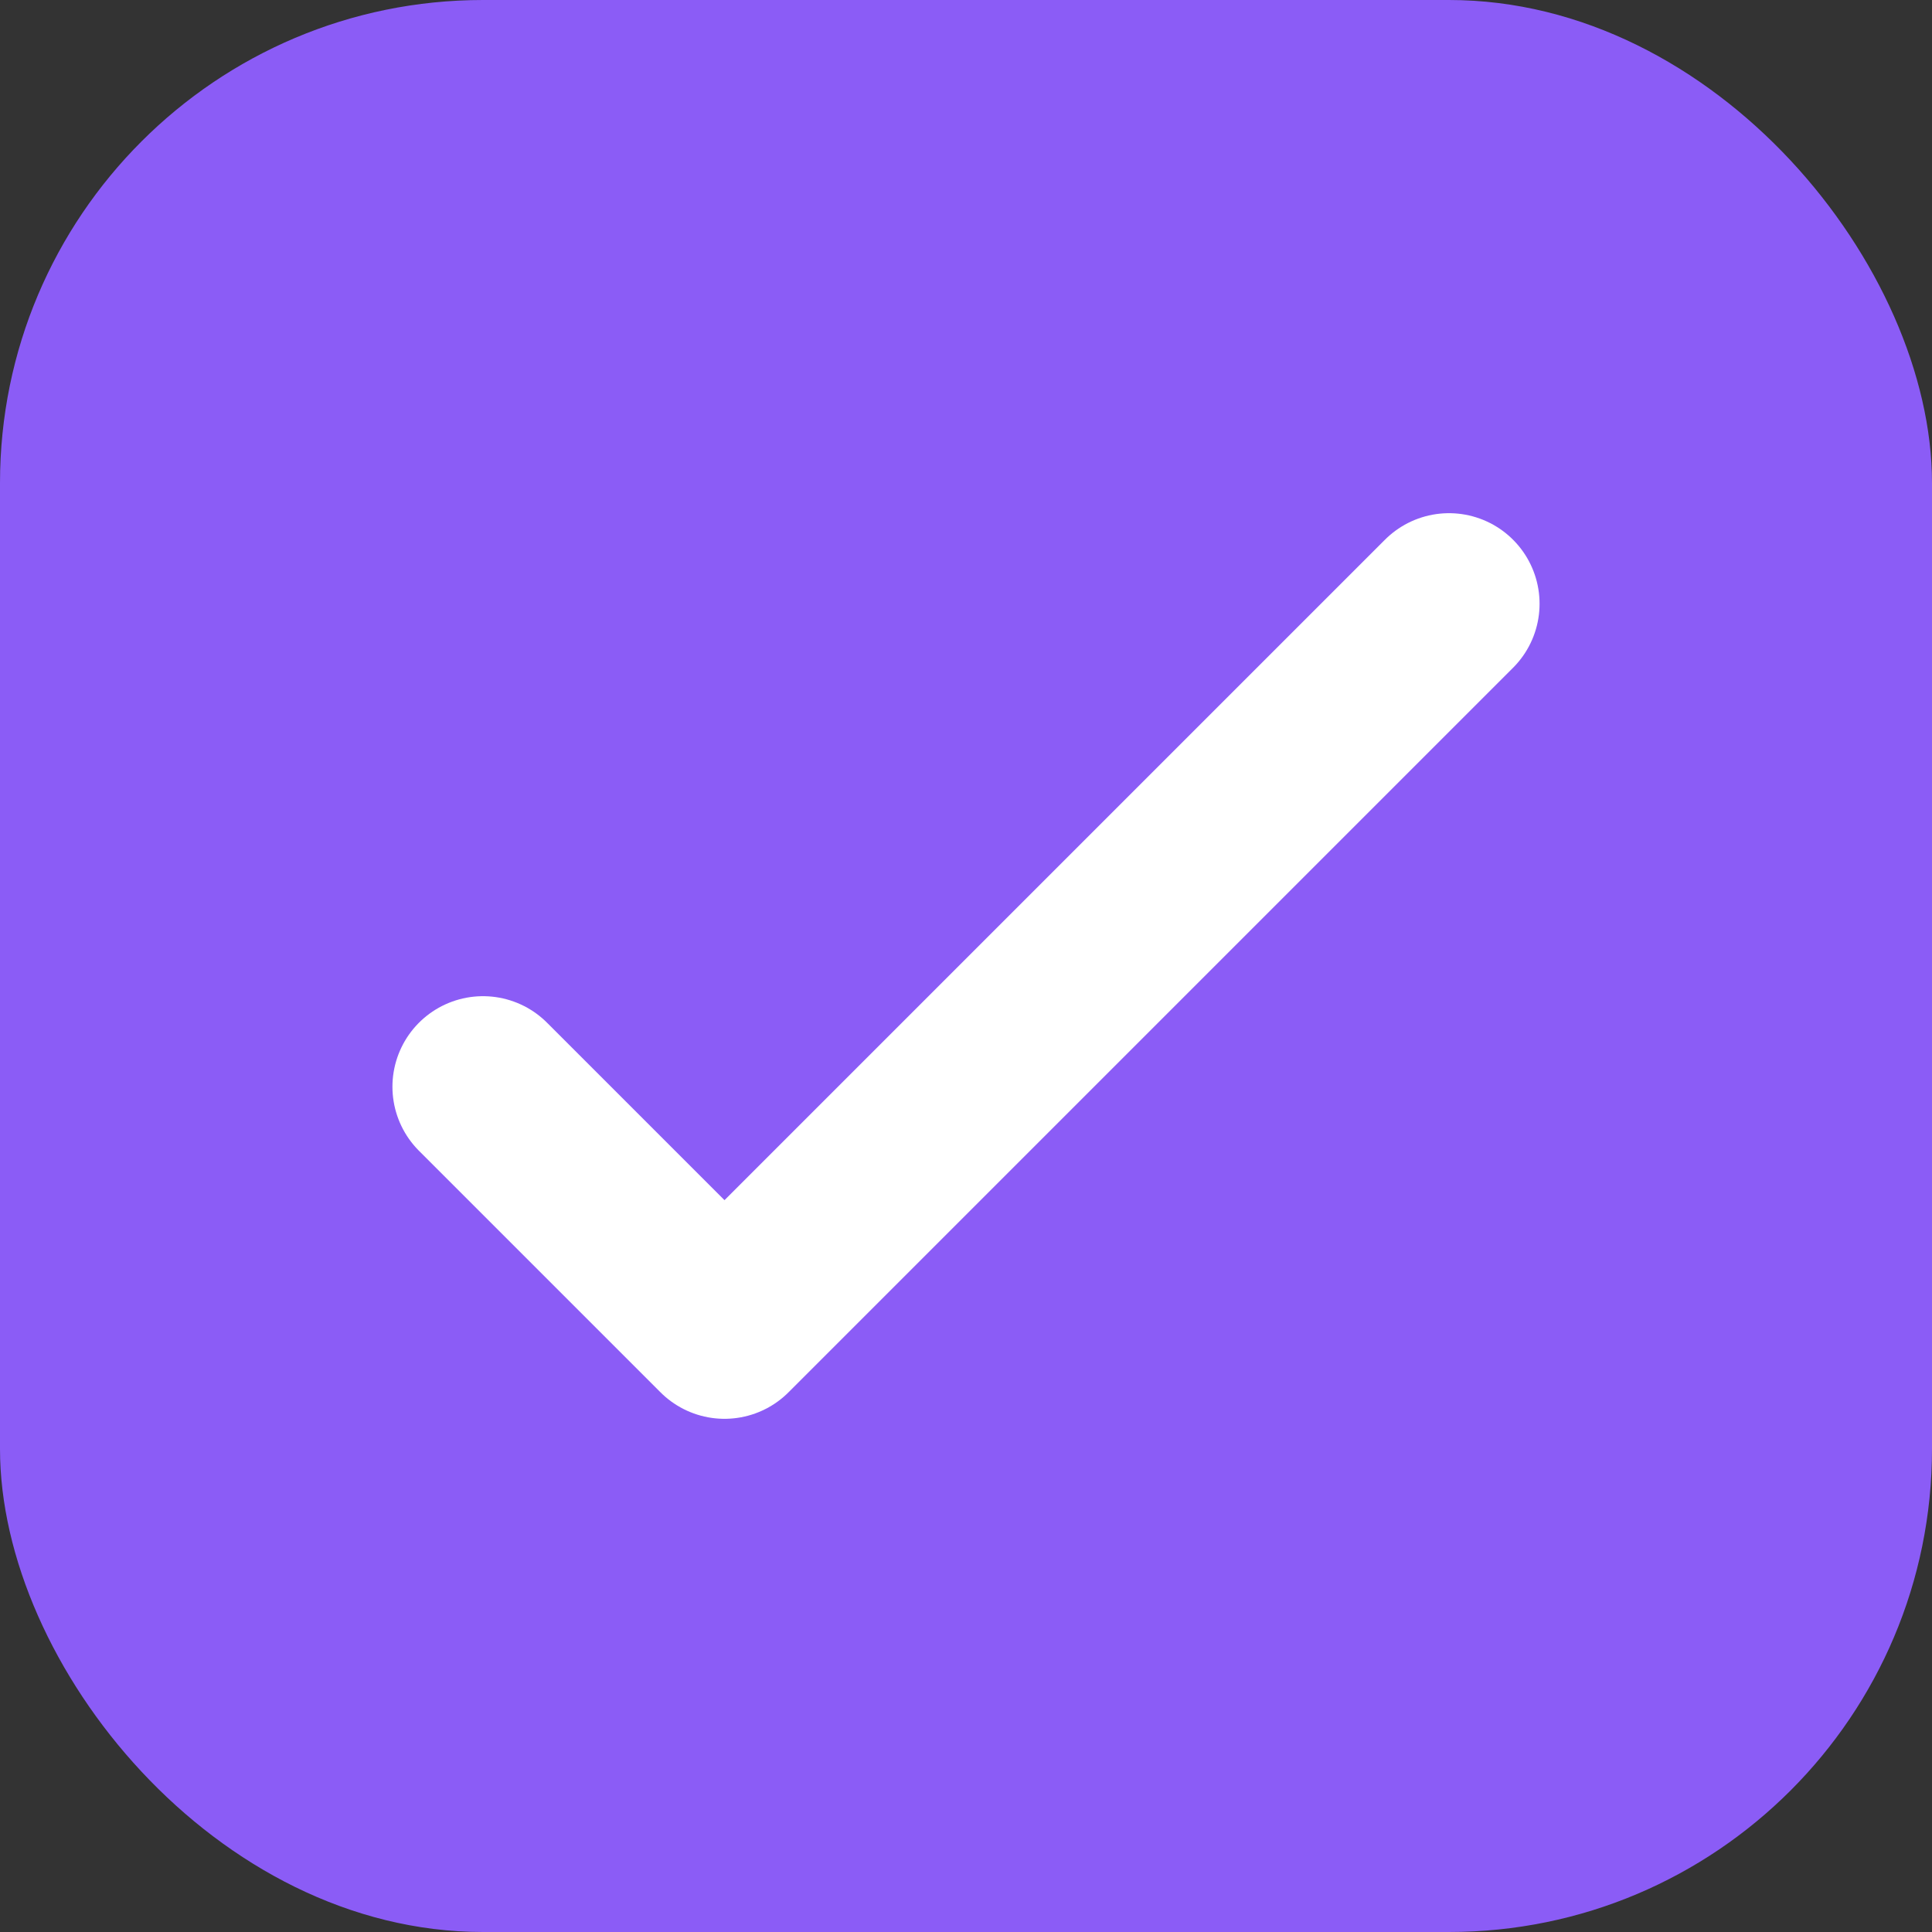 
<svg width="32" height="32" viewBox="0 0 32 32" fill="none" xmlns="http://www.w3.org/2000/svg">
  <rect x="0" y="0" width="32" height="32" fill="#333333" stroke="none"/>
  <rect width="32" height="32" rx="8" fill="#8B5CF6" />
  <path d="M8 18L12 22L24 10" stroke="white" stroke-width="3" stroke-linecap="round" stroke-linejoin="round" />
</svg>
